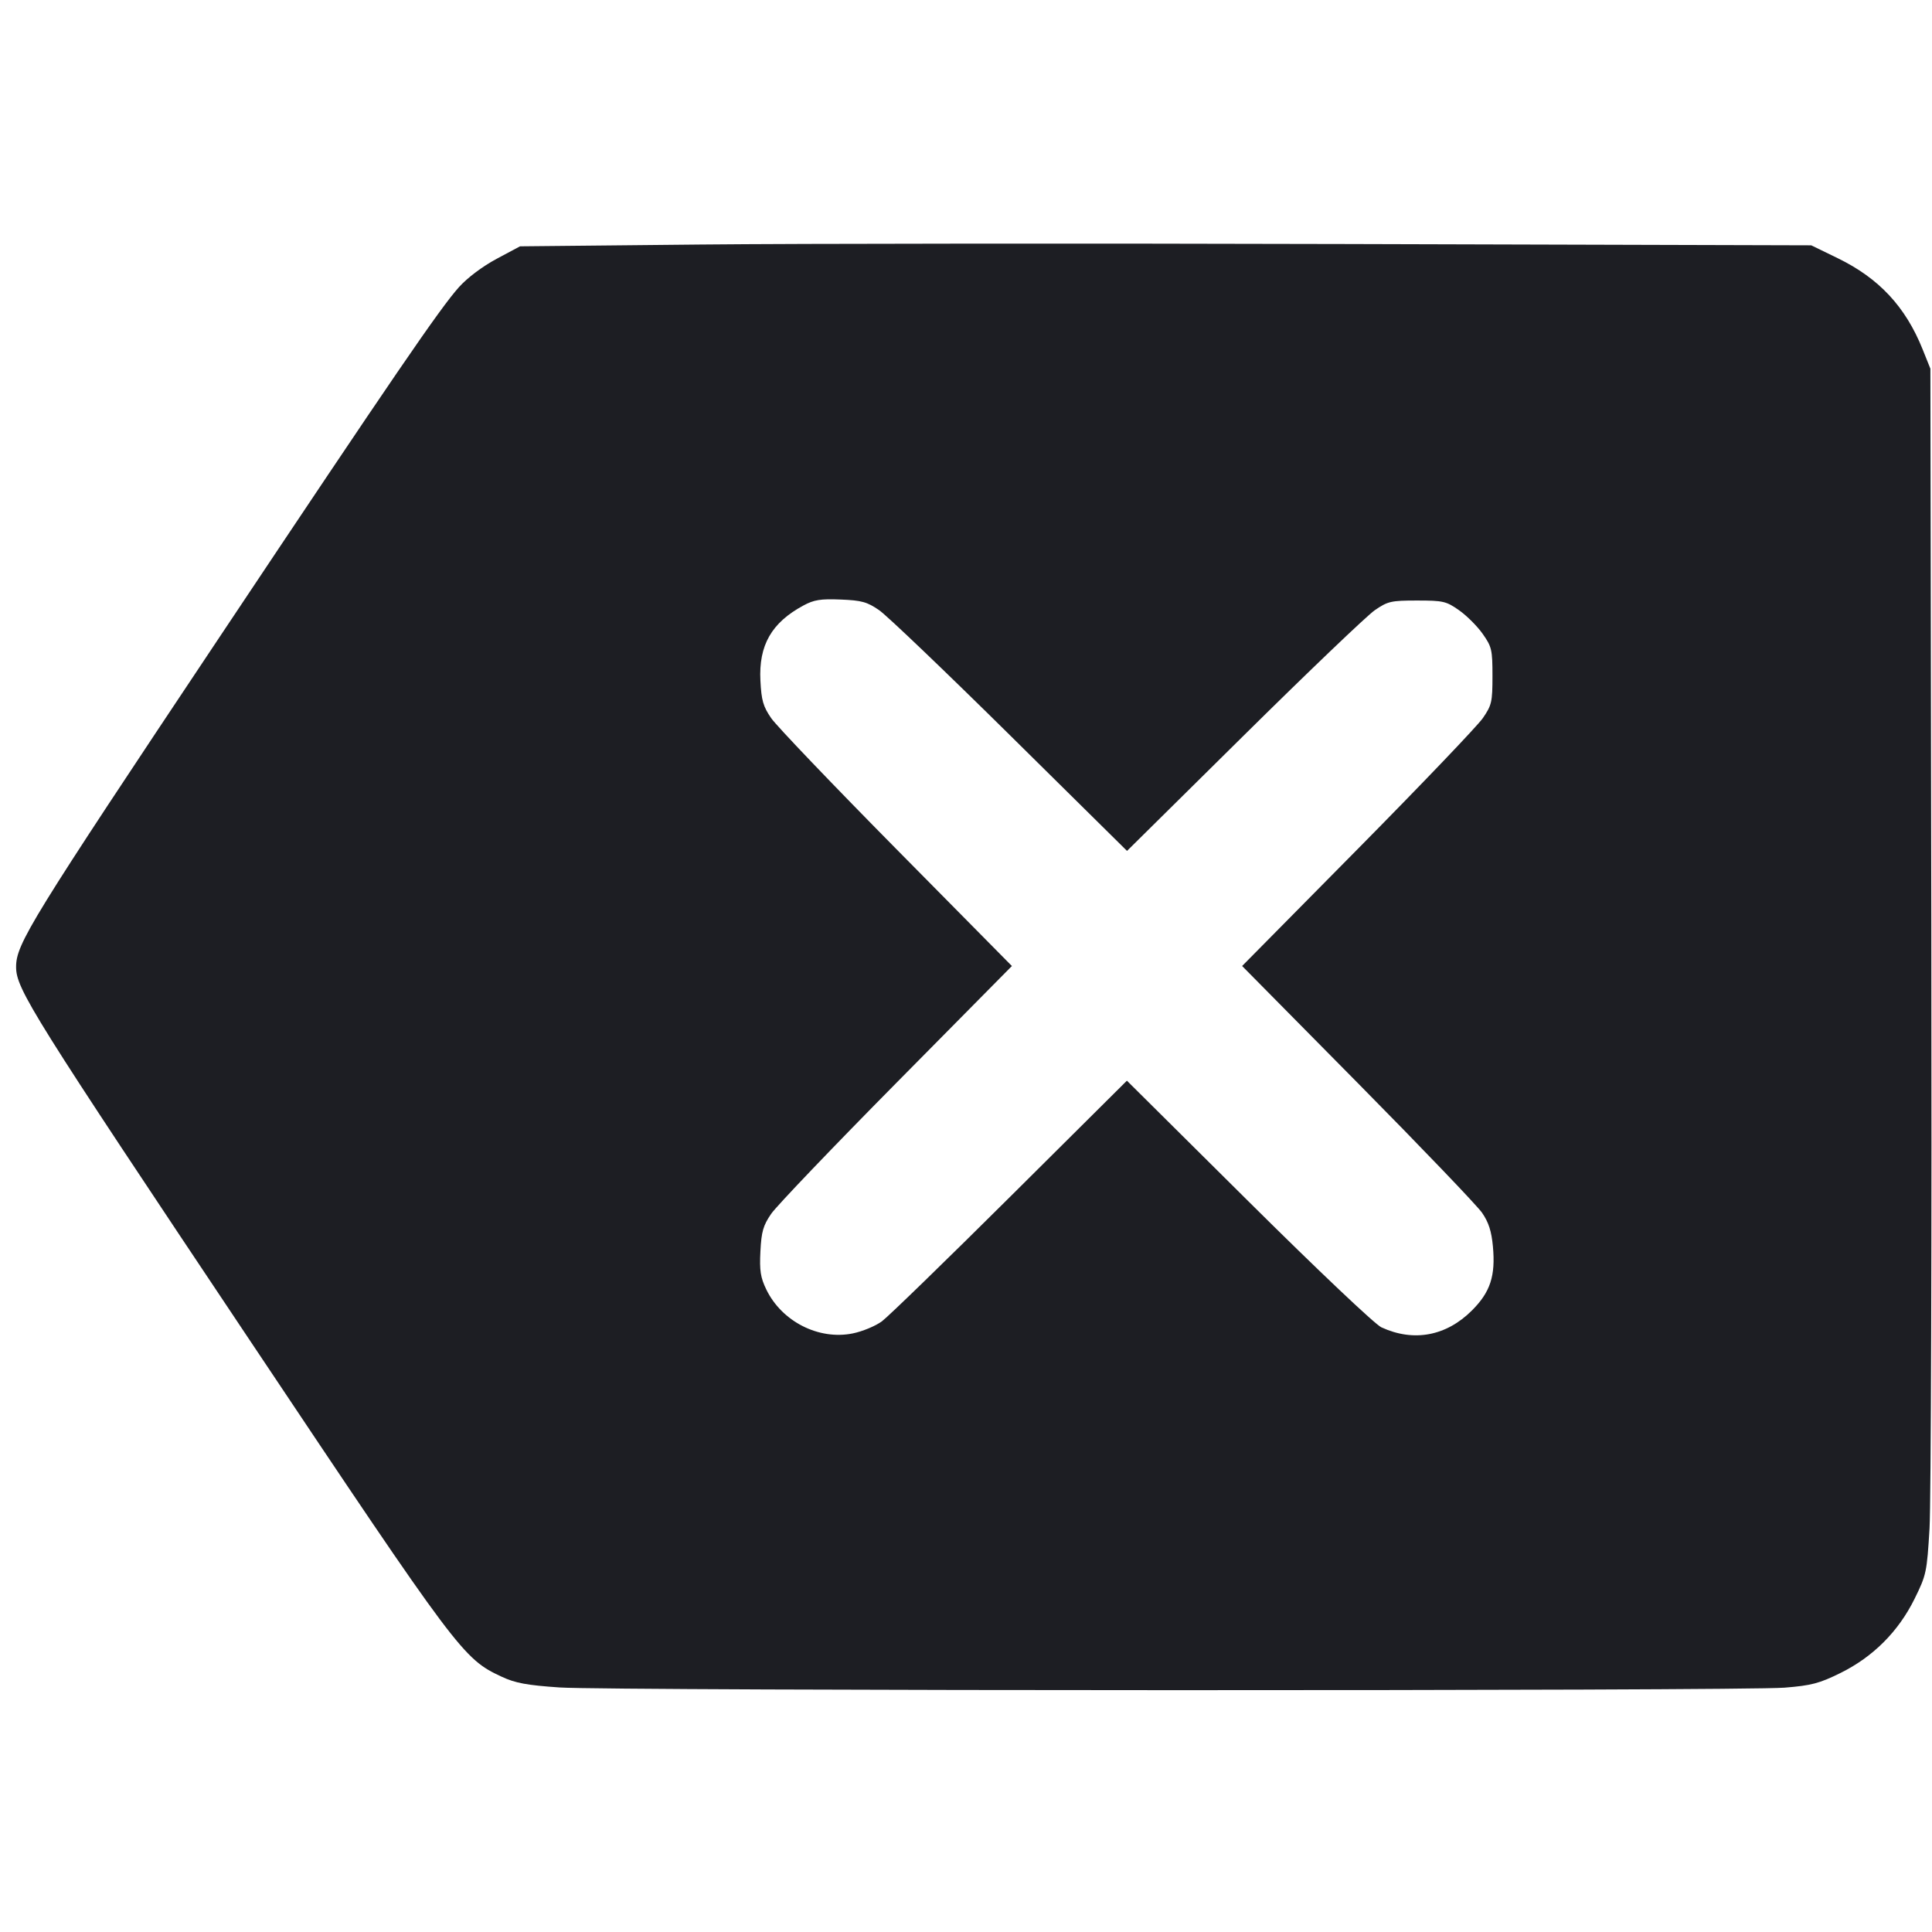 <svg viewBox="0 0 2400 2400" fill="none" xmlns="http://www.w3.org/2000/svg"><path d="M870.000 303.764 L 646.000 306.000 616.858 321.570 C 599.534 330.826,580.618 345.035,570.212 356.609 C 546.750 382.704,489.117 466.943,272.334 792.000 C 37.508 1144.111,20.000 1172.503,20.000 1201.204 C 20.000 1228.595,39.782 1260.183,312.329 1668.000 C 569.827 2053.299,575.233 2060.514,623.179 2082.873 C 640.163 2090.794,654.423 2093.439,695.179 2096.226 C 758.378 2100.549,2163.514 2100.780,2216.875 2096.476 C 2250.208 2093.787,2260.105 2091.188,2286.307 2078.238 C 2326.862 2058.195,2358.231 2026.788,2378.346 1986.089 C 2392.951 1956.536,2393.690 1953.063,2396.932 1898.657 C 2398.789 1867.496,2399.789 1530.600,2399.154 1150.000 L 2398.000 458.000 2388.375 434.000 C 2367.139 381.051,2334.178 345.678,2282.797 320.695 L 2250.000 304.749 1672.000 303.139 C 1354.100 302.253,993.200 302.535,870.000 303.764 M1092.116 758.000 C 1101.703 764.600,1174.905 834.578,1254.788 913.508 L 1400.028 1057.015 1545.191 913.508 C 1625.030 834.578,1698.220 764.600,1707.835 758.000 C 1723.986 746.913,1727.979 746.000,1760.313 746.000 C 1792.810 746.000,1796.542 746.865,1812.544 758.112 C 1822.022 764.773,1835.227 777.978,1841.888 787.456 C 1853.135 803.458,1854.000 807.190,1854.000 839.687 C 1854.000 872.032,1853.091 876.005,1842.000 892.116 C 1835.400 901.703,1765.428 974.899,1686.506 1054.774 L 1543.013 1200.000 1686.506 1345.226 C 1765.428 1425.101,1834.990 1497.706,1841.089 1506.570 C 1849.246 1518.425,1852.804 1529.472,1854.544 1548.344 C 1857.927 1585.026,1851.386 1604.995,1828.485 1627.896 C 1796.582 1659.799,1756.082 1667.343,1716.000 1648.849 C 1708.015 1645.164,1637.101 1577.963,1550.939 1492.428 L 1399.878 1342.467 1254.939 1486.547 C 1175.223 1565.791,1103.523 1635.442,1095.606 1641.326 C 1087.690 1647.210,1071.286 1654.018,1059.152 1656.455 C 1016.958 1664.929,971.175 1641.609,951.922 1601.839 C 944.728 1586.978,943.408 1578.410,944.618 1554.438 C 945.858 1529.898,948.024 1522.368,958.048 1507.765 C 964.622 1498.189,1034.578 1425.030,1113.508 1345.191 L 1257.015 1200.028 1113.508 1054.788 C 1034.578 974.905,964.622 901.734,958.048 892.185 C 948.018 877.615,945.858 870.117,944.618 845.562 C 942.394 801.518,958.368 773.574,998.000 752.183 C 1011.191 745.063,1019.327 743.762,1044.342 744.773 C 1070.397 745.827,1077.147 747.696,1092.116 758.000 " fill="#1D1E23" stroke="none" fill-rule="evenodd"/></svg>